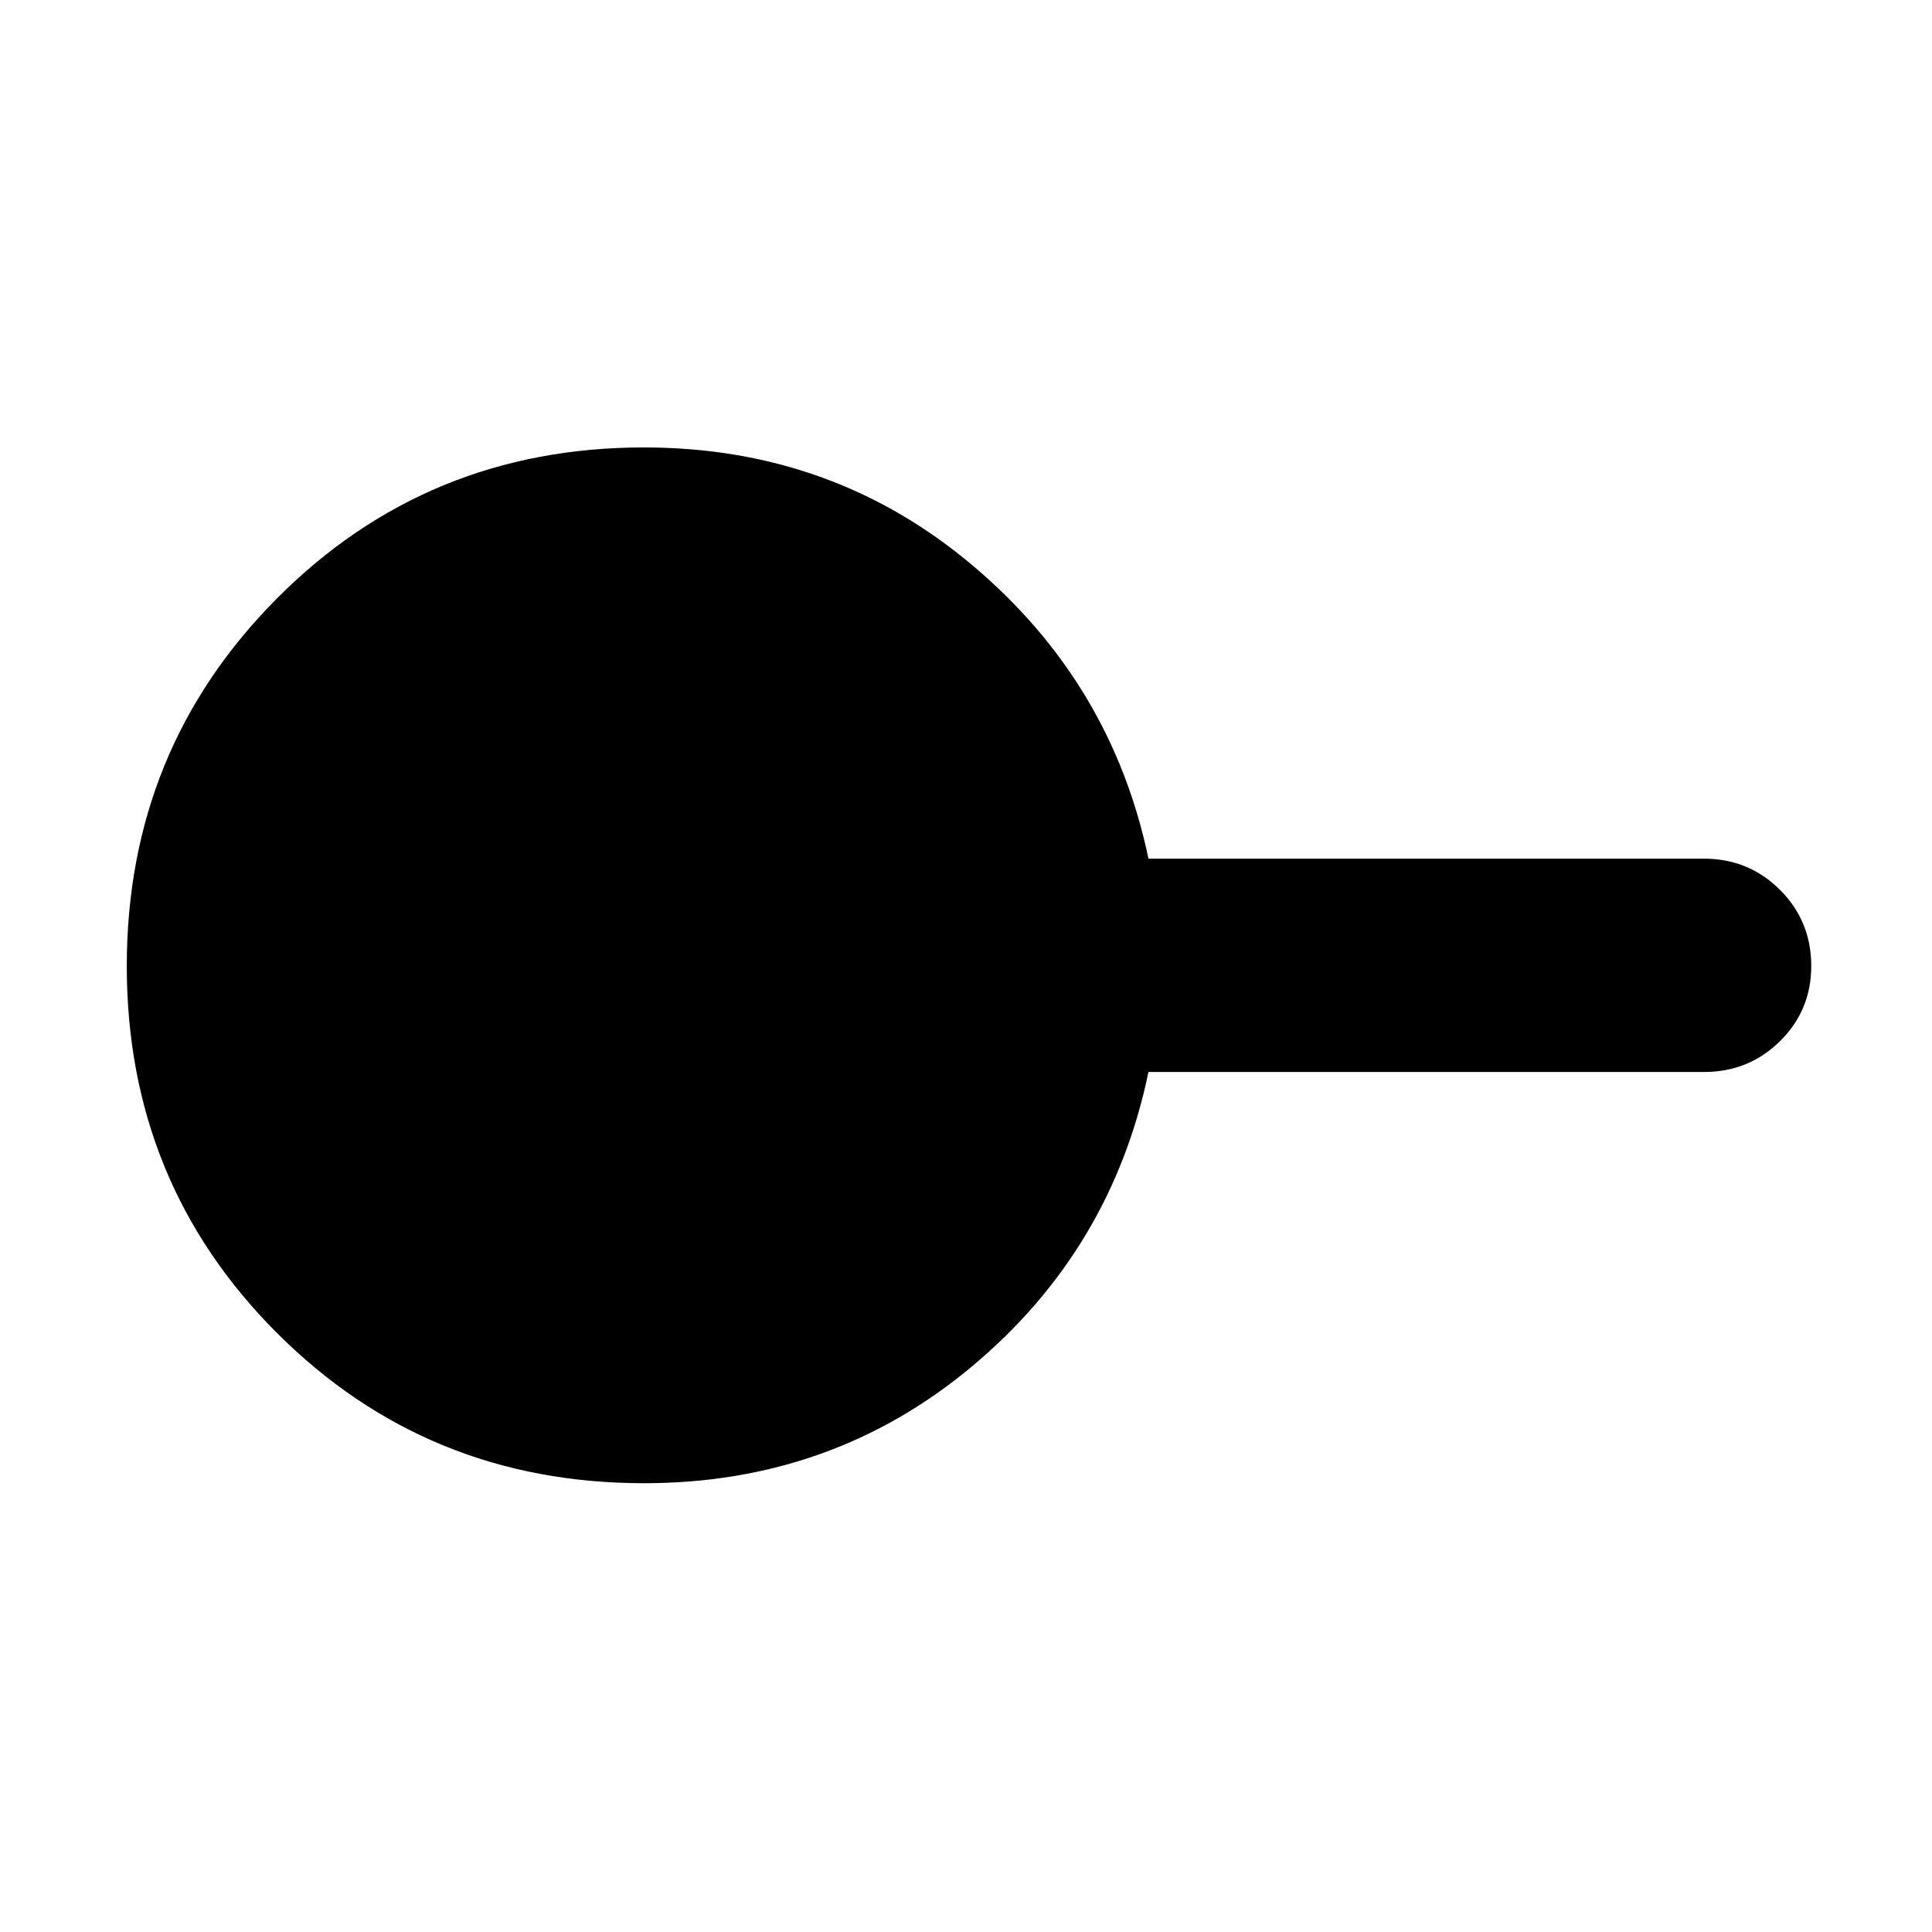 <svg xmlns="http://www.w3.org/2000/svg" height="40" viewBox="0 -960 960 960" width="40"><path d="M320-223q-107.72 0-182.36-74.63Q63-372.26 63-479.96q0-107.71 74.64-182.71 74.64-75 182.36-75 93.53 0 162.93 58.34 69.4 58.33 87.74 146h276q22.3 0 37.81 15.51Q900-502.3 900-480q0 22.02-15.52 37.34-15.51 15.33-37.81 15.33h-276Q552.33-339 482.93-281q-69.4 58-162.93 58Z"/></svg>